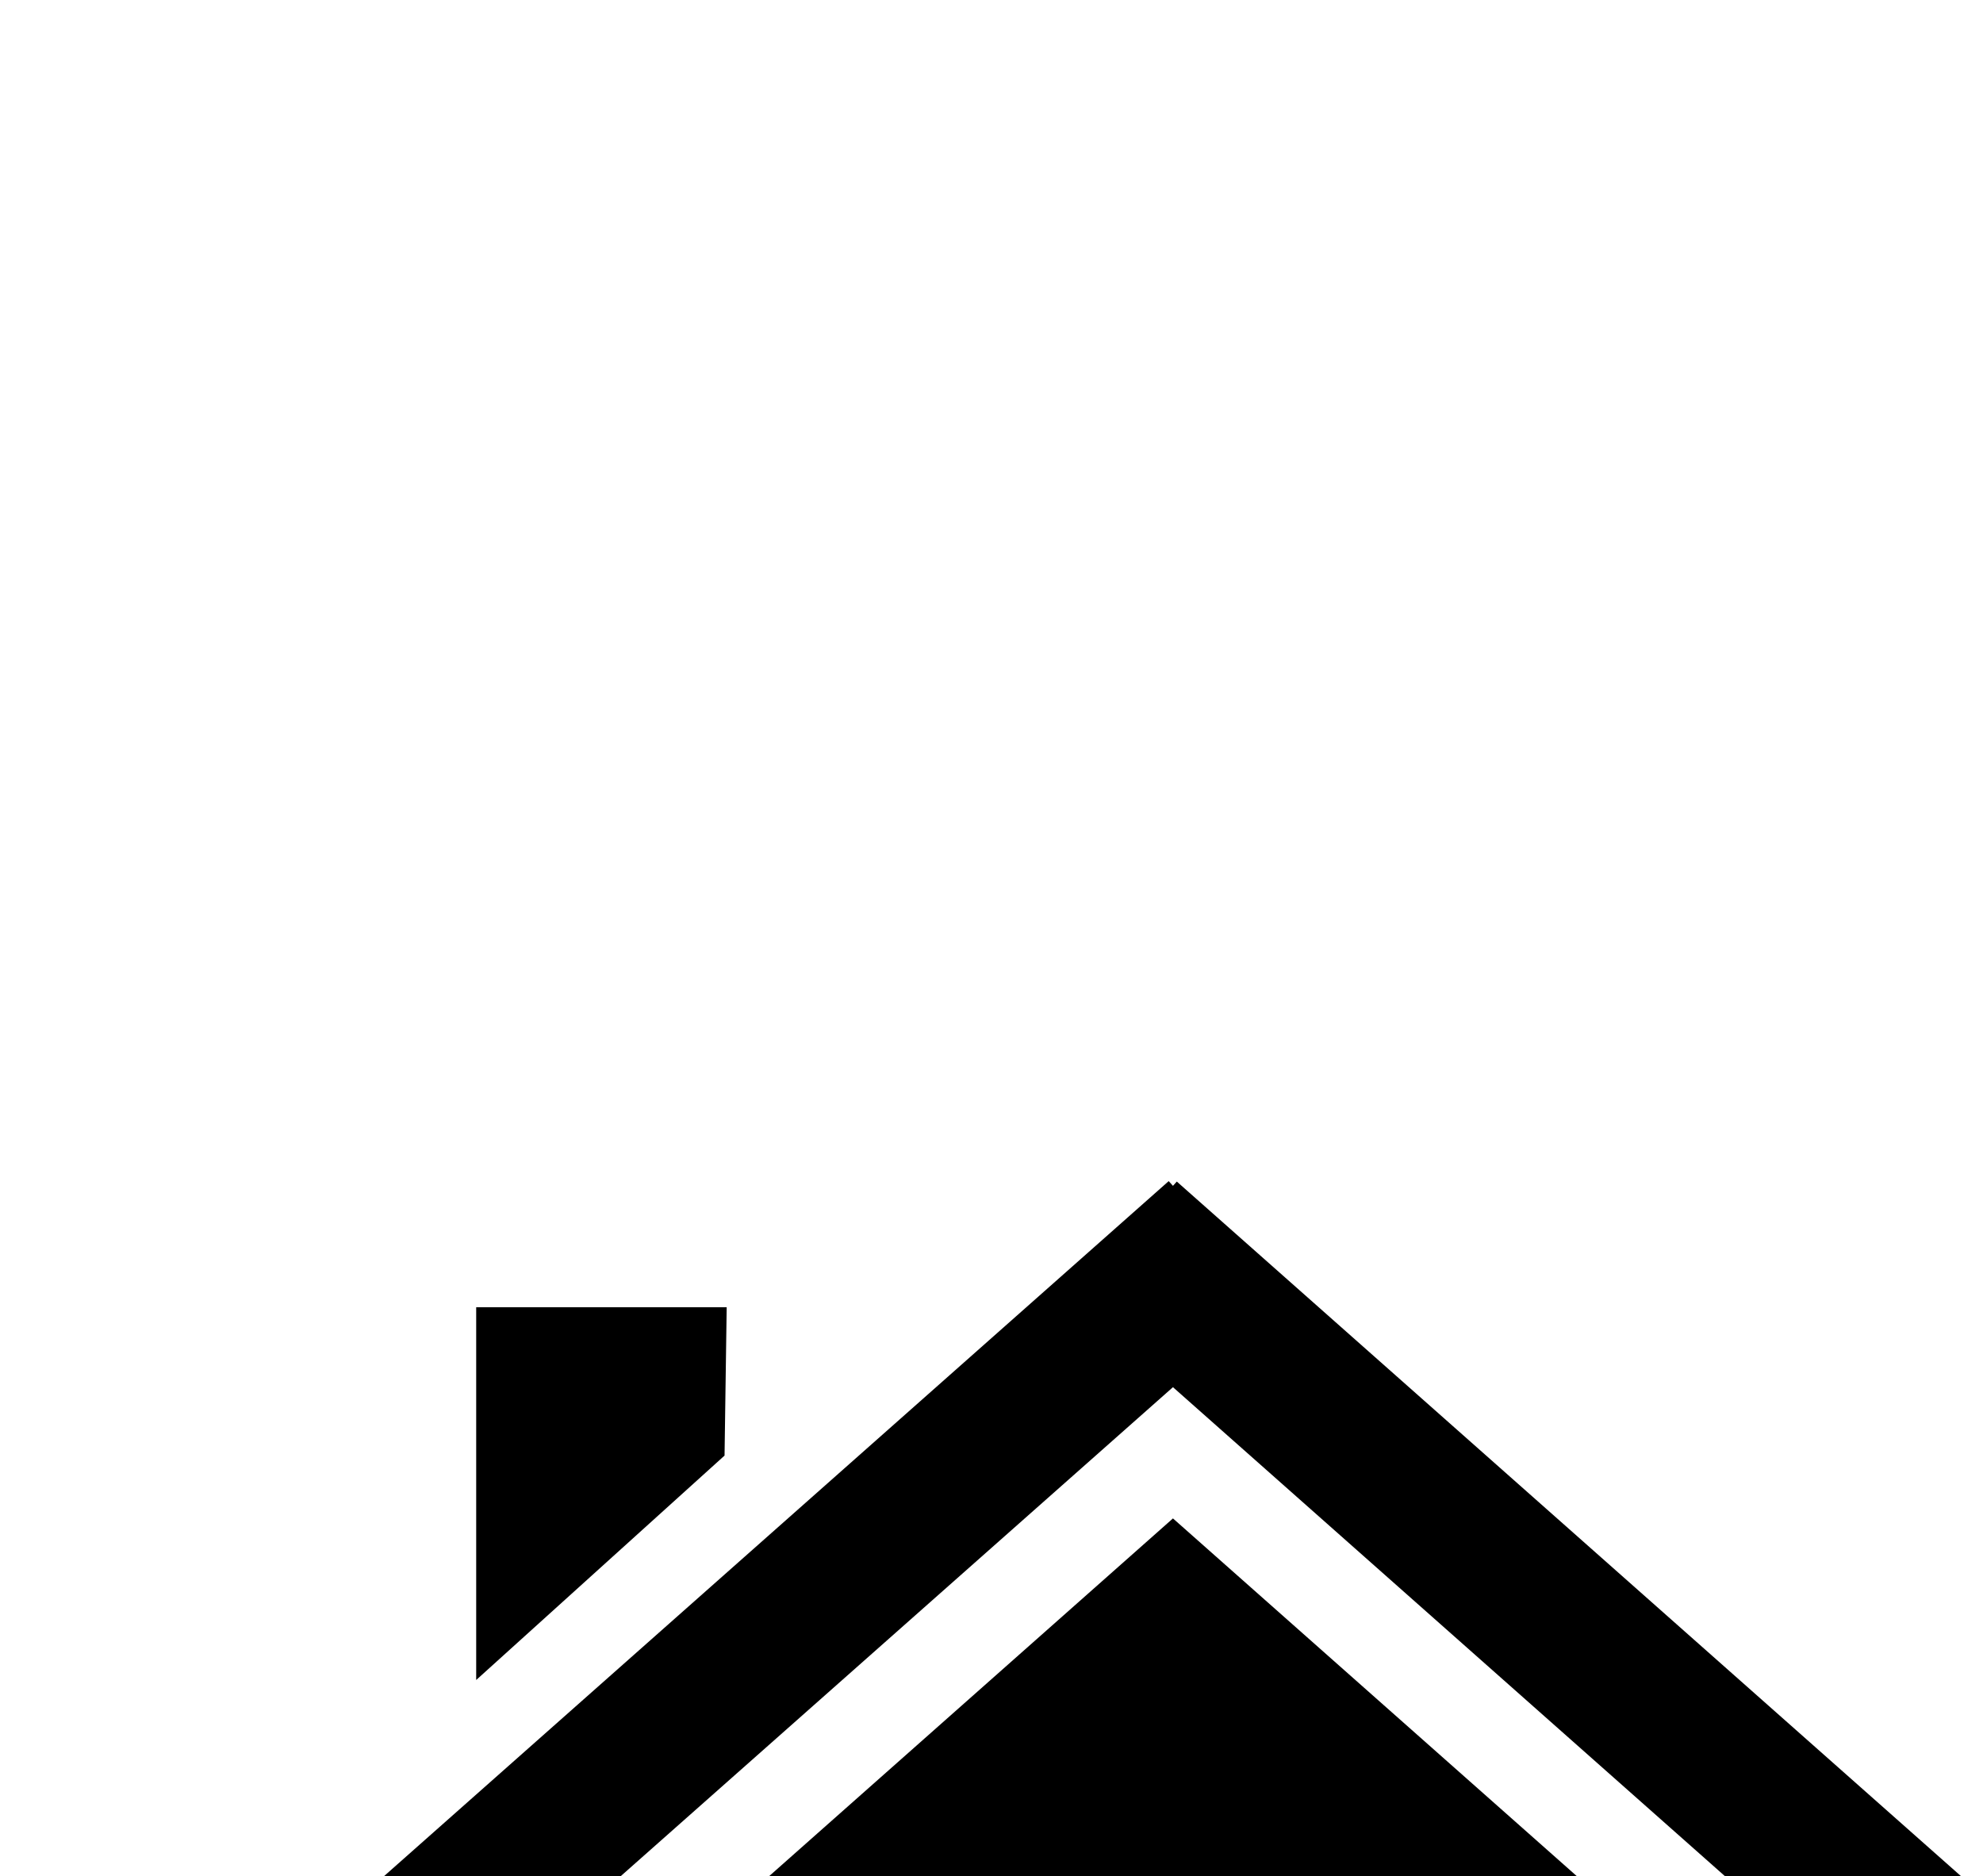 <svg xmlns="http://www.w3.org/2000/svg" viewBox="0 0 463.9 438.9"><path d="m437.2 499.4zl-162.8-144.2-162.9 144.3v206.1c0 5.3 4.3 9.6 9.6 9.6h101.8v-90.4c0-5.3 4.3-9.6 9.6-9.6h83.7c5.3 0 9.6 4.3 9.6 9.6v90.4h101.8c5.3 0 9.6-4.3 9.6-9.6v-206.2zm-325.7 0.1z"/><path d="m273.4 276.3l-231 204.6 24.3 27.5 207.7-183.9 207.6 183.9 24.3-27.4-231-204.6-0.9 1-0.9-1z"/><path d="m111.4 305.8h58.6l-0.5 34.7-58.1 52.5v-87.1z"/></svg>